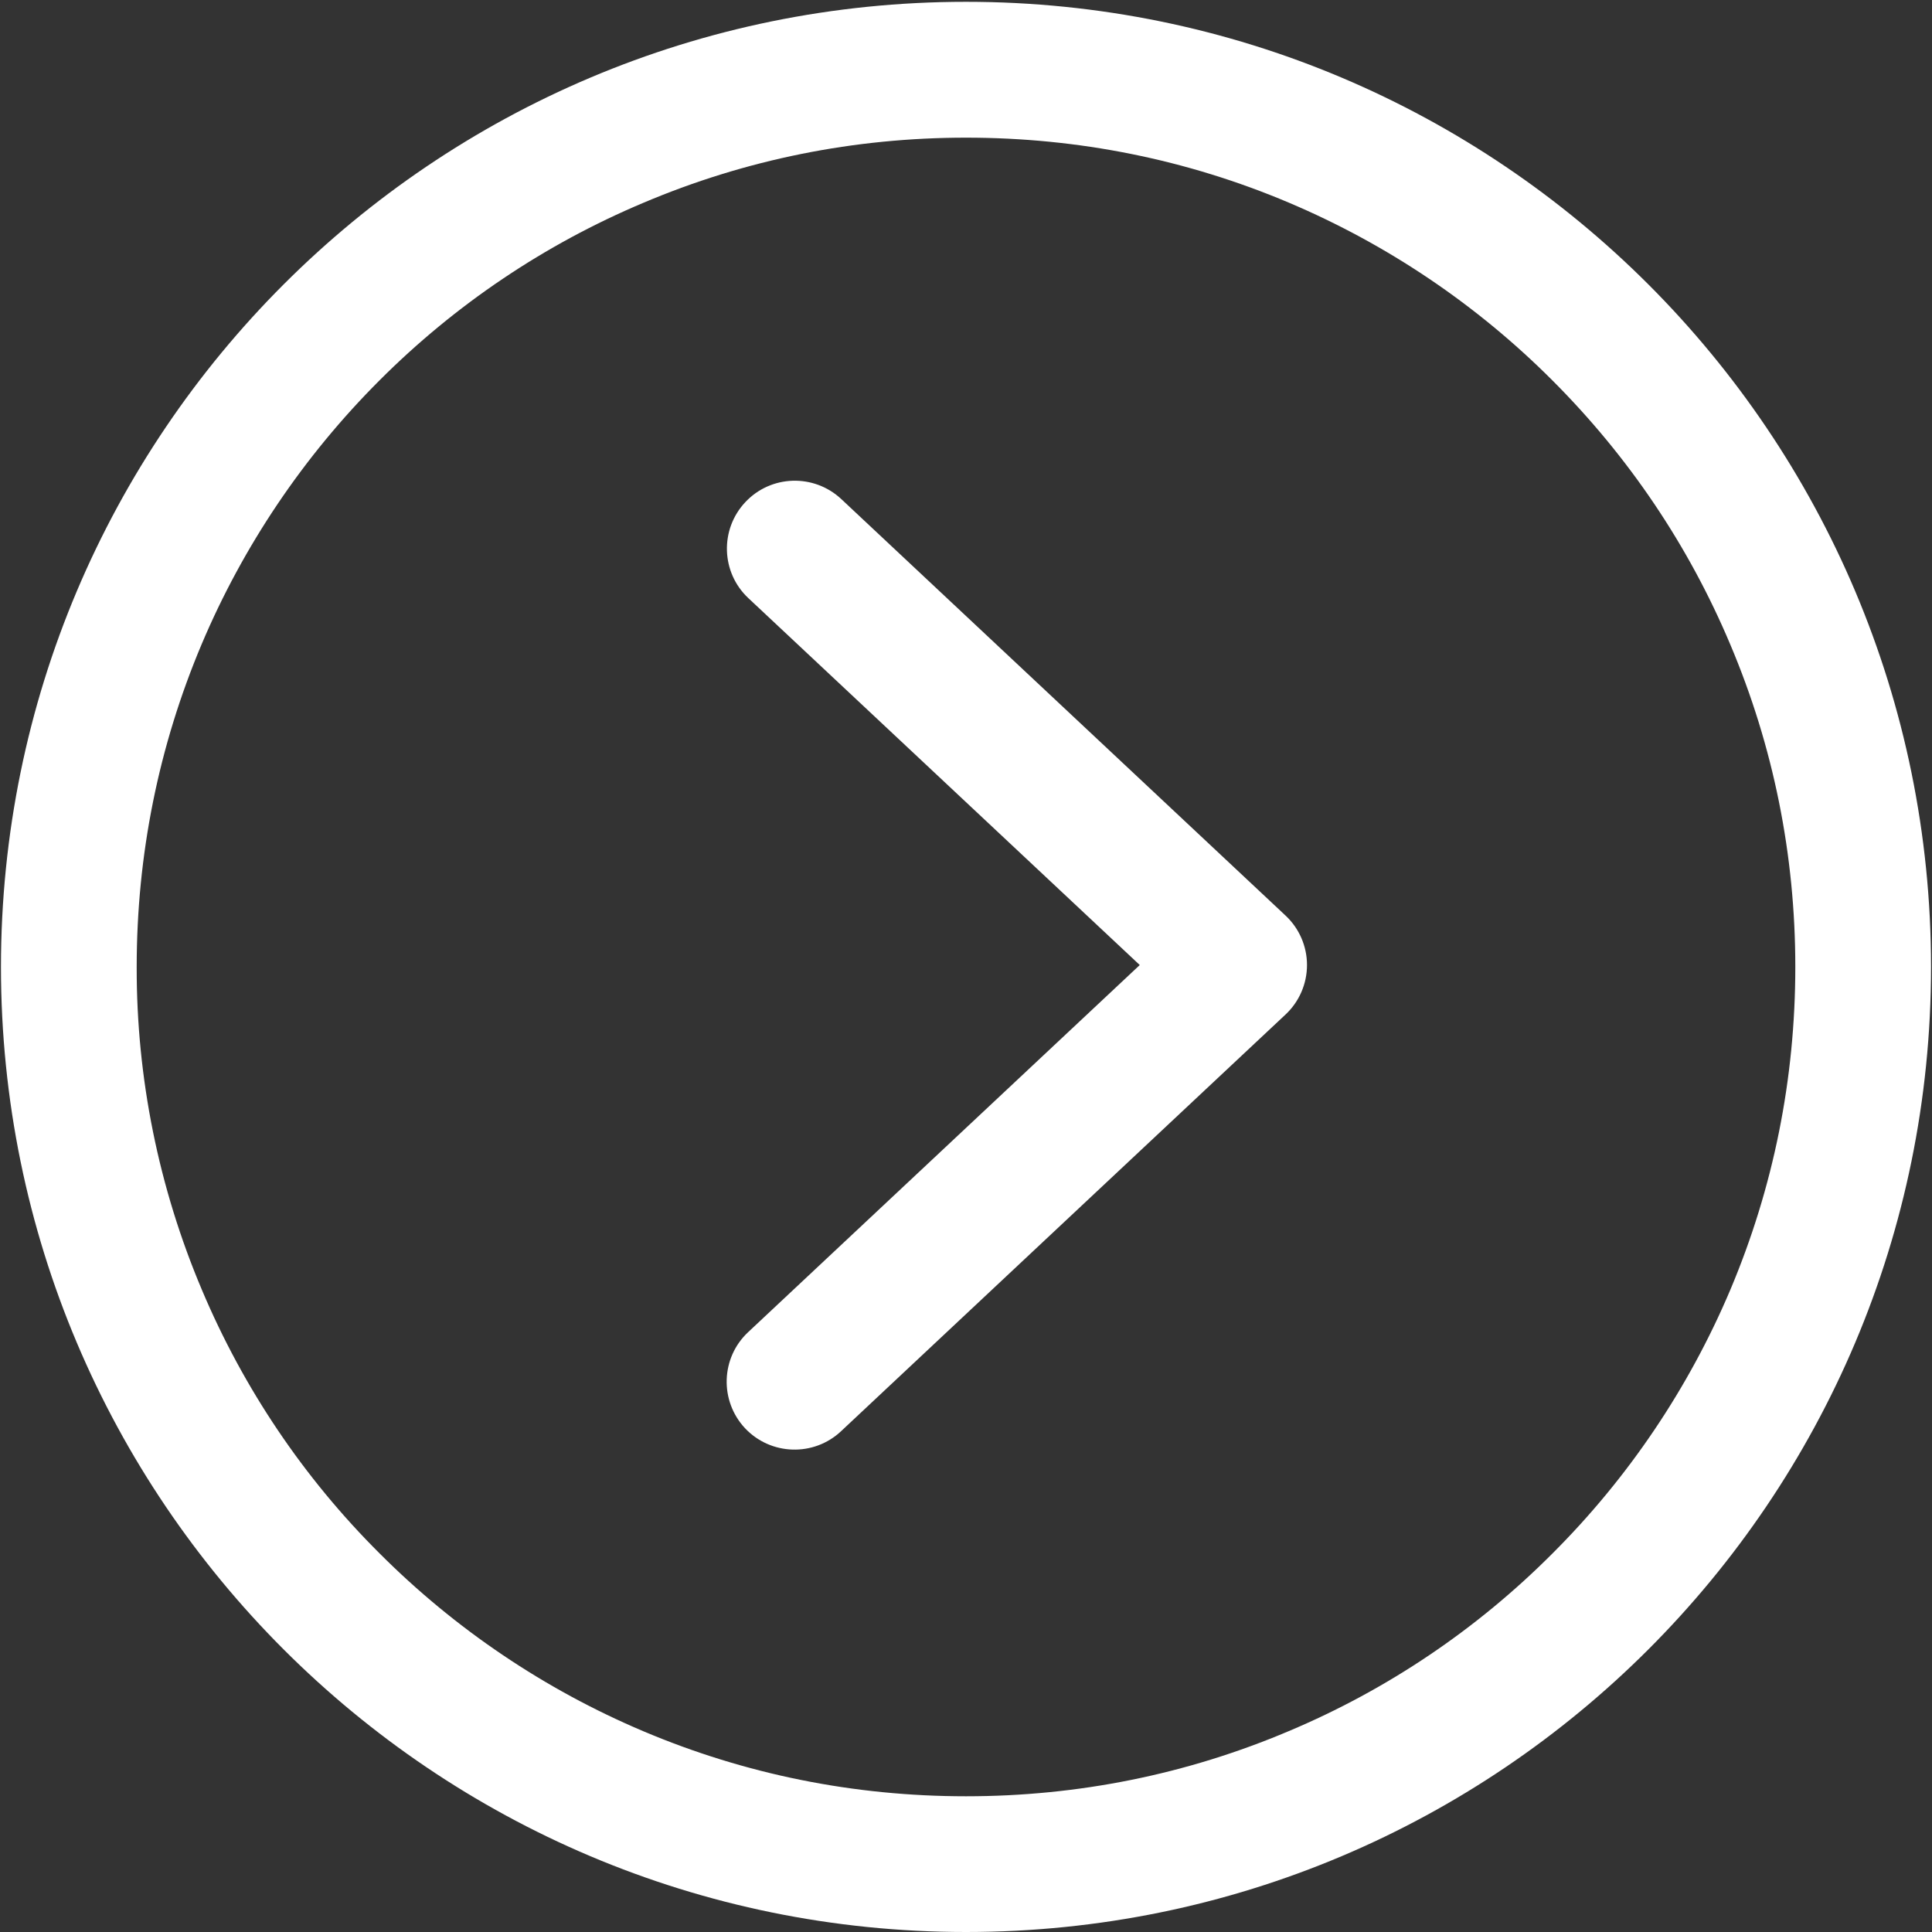 <?xml version="1.0" encoding="UTF-8"?>
<svg width="16px" height="16px" viewBox="0 0 16 16" version="1.1" xmlns="http://www.w3.org/2000/svg" xmlns:xlink="http://www.w3.org/1999/xlink">
    <rect x="0" y="0" width="16" height="16" fill="#333333" stroke="none"/>
    <!-- Generator: Sketch 63.1 (92452) - https://sketch.com -->
    <title>矩形</title>
    <desc>Created with Sketch.</desc>
    <g id="技联在线3" stroke="none" stroke-width="1" fill="none" fill-rule="evenodd">
        <g id="1首页" transform="translate(-651, -1854)" fill-rule="nonzero">
            <g id="youyouy备份-11" transform="translate(651, 1854)">
                <rect id="矩形" fill="#000000" opacity="0" x="0" y="0" width="16" height="16"></rect>
                <path d="M8,1.14 C8.927,1.14 9.827,1.32 10.673,1.678 C11.488,2.023 12.23,2.523 12.856,3.15 C13.487,3.781 13.983,4.516 14.328,5.334 C14.687,6.181 14.868,7.081 14.868,8.007 C14.868,8.935 14.687,9.834 14.33,10.681 C13.985,11.496 13.485,12.238 12.858,12.864 C12.232,13.492 11.491,13.992 10.674,14.336 C9.827,14.695 8.927,14.876 8,14.876 C7.073,14.876 6.173,14.695 5.327,14.337 C4.512,13.992 3.77,13.492 3.144,12.865 C2.516,12.24 2.016,11.498 1.672,10.682 C1.314,9.836 1.13,8.927 1.132,8.008 C1.132,7.081 1.313,6.181 1.67,5.335 C2.015,4.519 2.515,3.778 3.142,3.151 C3.768,2.524 4.51,2.024 5.327,1.68 C6.174,1.321 7.073,1.14 8.001,1.14 L8,1.14 Z M8,0.015 C3.585,0.015 0.008,3.593 0.008,8.008 C0.008,12.422 3.585,16 8,16 C12.415,16 15.992,12.422 15.992,8.008 C15.992,3.593 12.415,0.015 8,0.015 Z M10.647,7.583 L6.967,4.133 C6.74,3.921 6.384,3.932 6.172,4.159 C5.96,4.385 5.971,4.741 6.197,4.953 L9.439,7.992 L6.195,11.033 C5.969,11.245 5.958,11.601 6.17,11.828 C6.383,12.054 6.739,12.065 6.965,11.853 L10.645,8.403 C10.759,8.297 10.824,8.148 10.824,7.992 C10.824,7.837 10.76,7.689 10.647,7.583 L10.647,7.583 Z" id="形状" fill="#FFFFFF"></path>
            </g>
        </g>
    </g>
</svg>